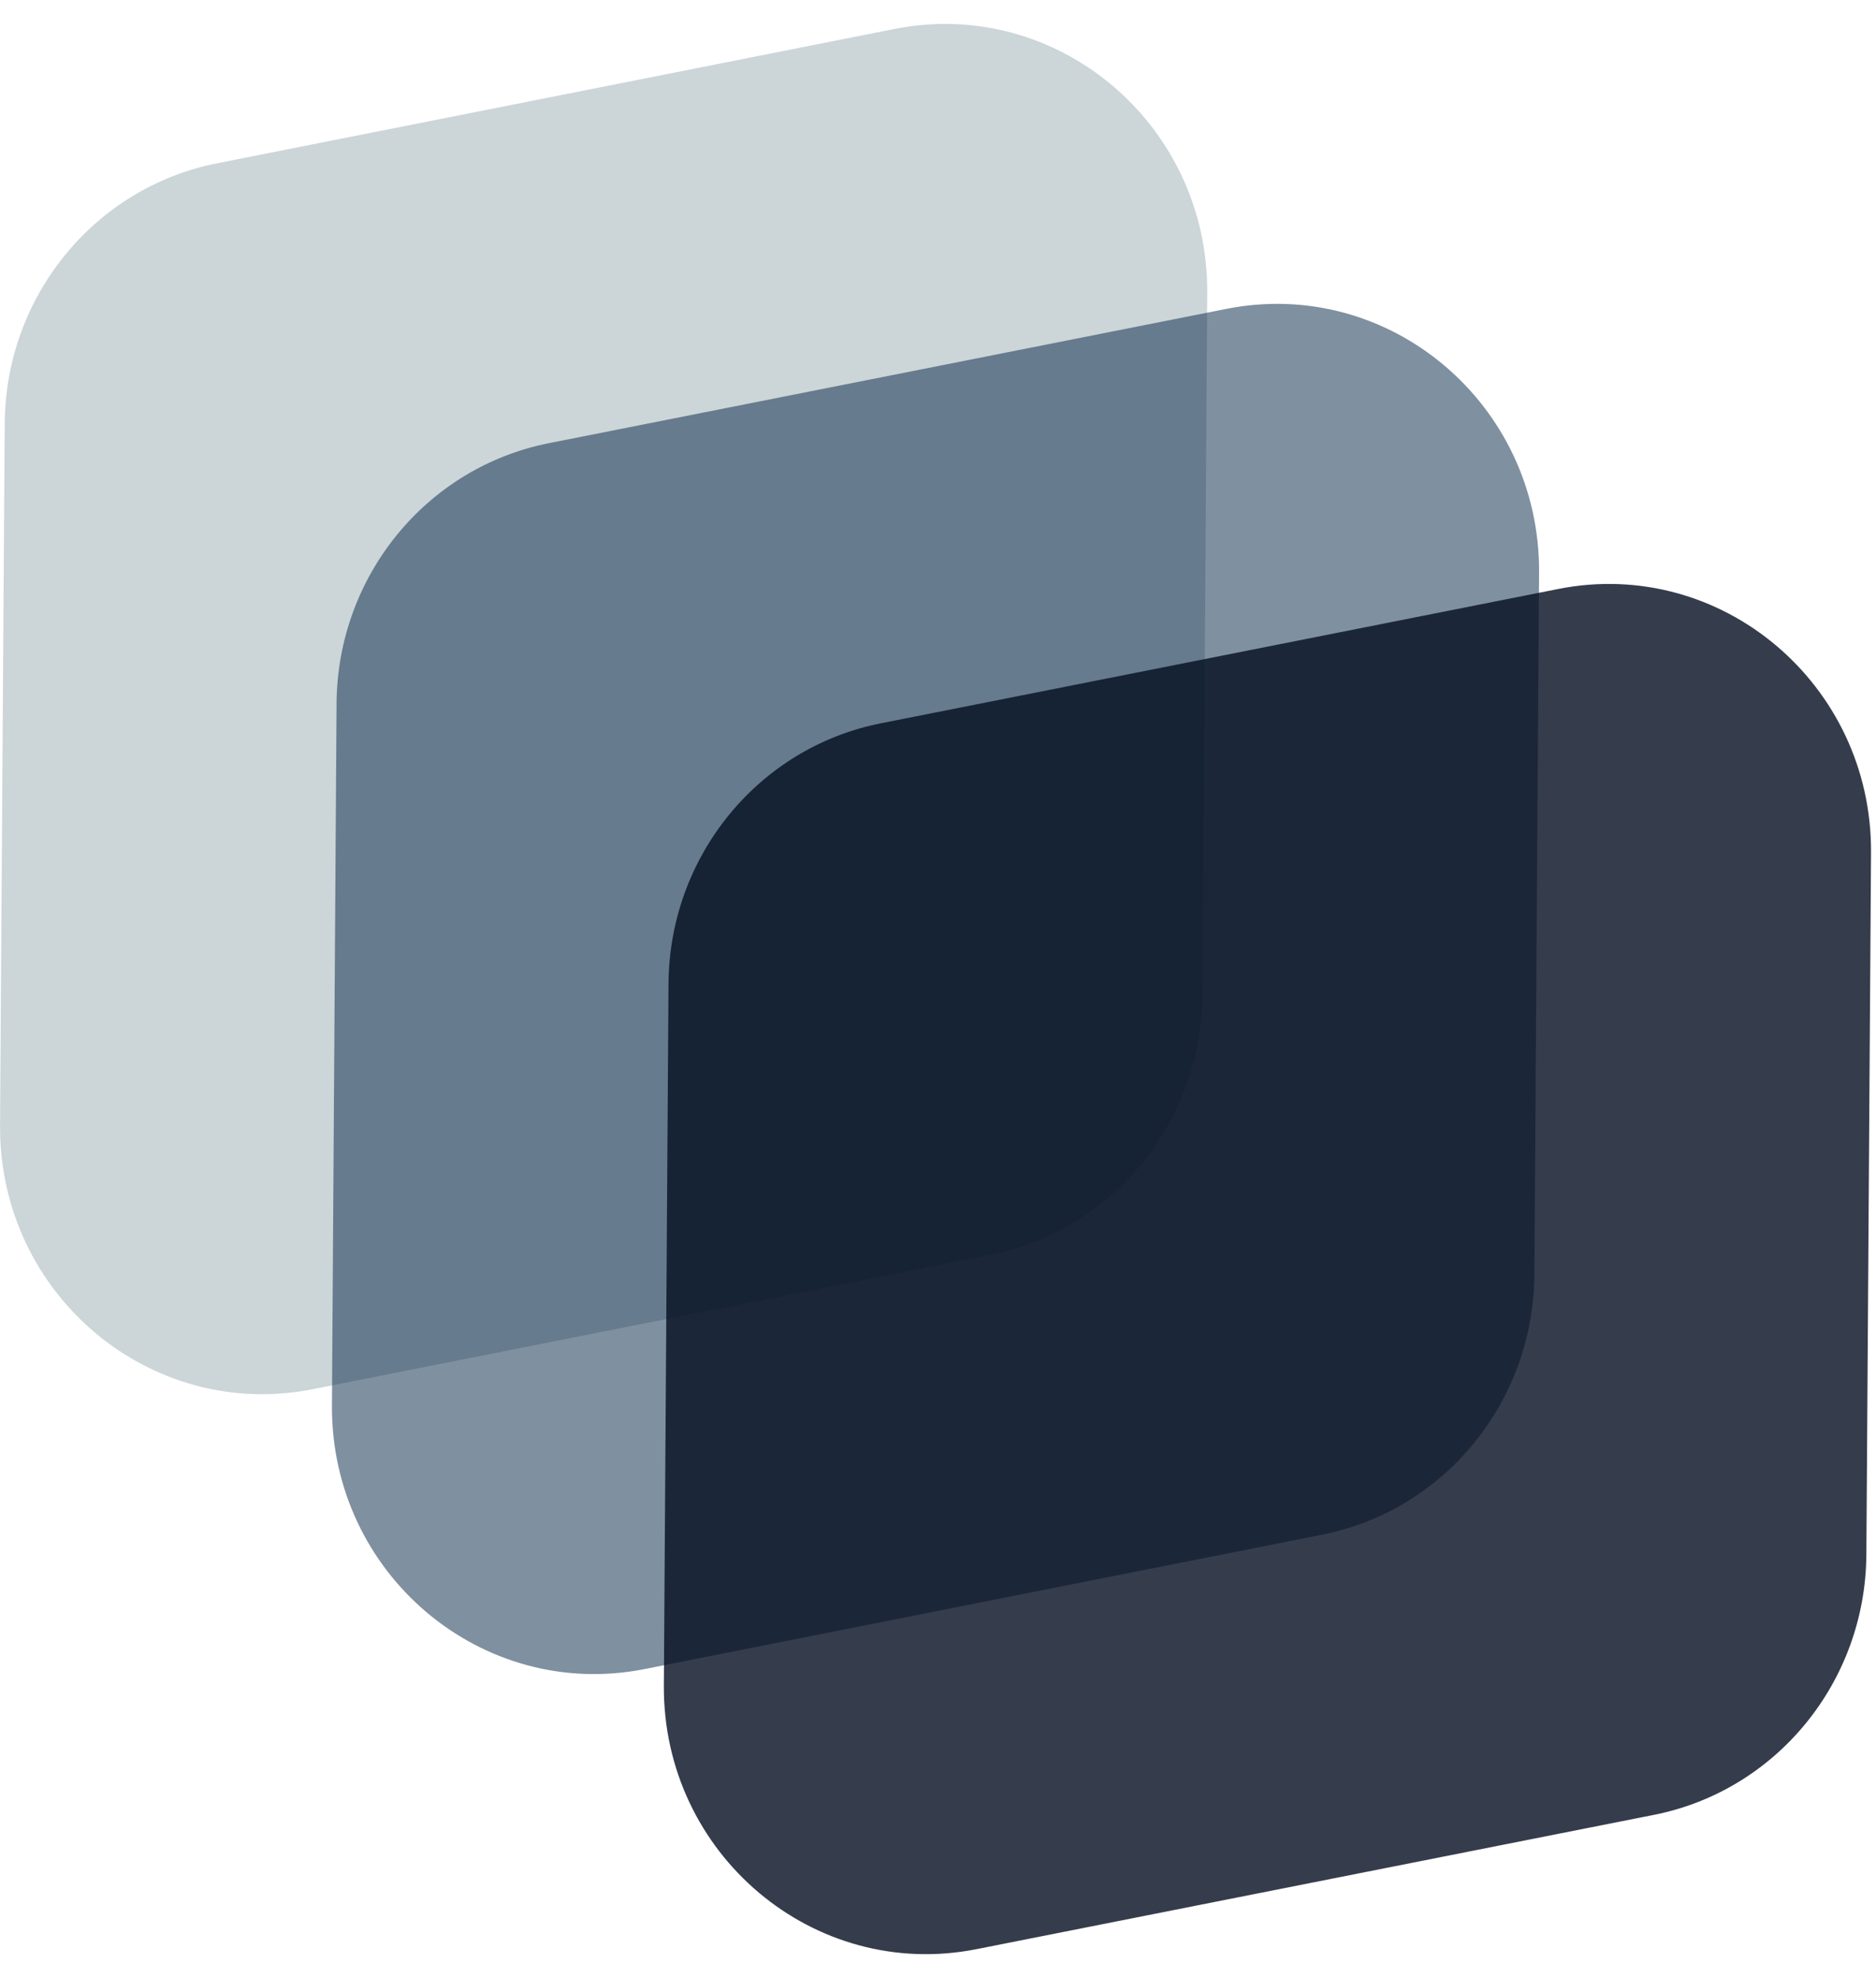<svg width="37" height="39" viewBox="0 0 37 39" fill="none" xmlns="http://www.w3.org/2000/svg">
<g clip-path="url(#clip0_2_221)">
<path d="M0.001 22.188L0.093 8.35C0.109 5.845 1.861 3.699 4.279 3.22L17.641 0.571C20.852 -0.065 23.832 2.447 23.81 5.773L23.718 19.61C23.701 22.115 21.95 24.261 19.531 24.74L6.169 27.389C2.958 28.025 -0.021 25.513 0.001 22.188Z" fill="#022E40" fill-opacity="0.2"/>
<path d="M6.547 27.706L6.638 13.868C6.655 11.363 8.406 9.217 10.825 8.738L24.187 6.09C27.398 5.453 30.377 7.965 30.355 11.291L30.263 25.128C30.247 27.633 28.495 29.779 26.077 30.258L12.715 32.907C9.504 33.543 6.524 31.031 6.547 27.706Z" fill="#002343" fill-opacity="0.5"/>
<path d="M13.093 33.228L13.185 19.391C13.202 16.886 14.953 14.74 17.372 14.261L30.733 11.612C33.944 10.976 36.924 13.488 36.902 16.813L36.81 30.651C36.793 33.156 35.042 35.301 32.623 35.781L19.262 38.429C16.051 39.066 13.071 36.553 13.093 33.228Z" fill="#030D20" fill-opacity="0.8"/>
</g>
<defs>
<clipPath id="clip0_2_221">
<rect width="36.902" height="38.055" fill="white" transform="translate(0 0.472)"/>
</clipPath>
</defs>
</svg>
